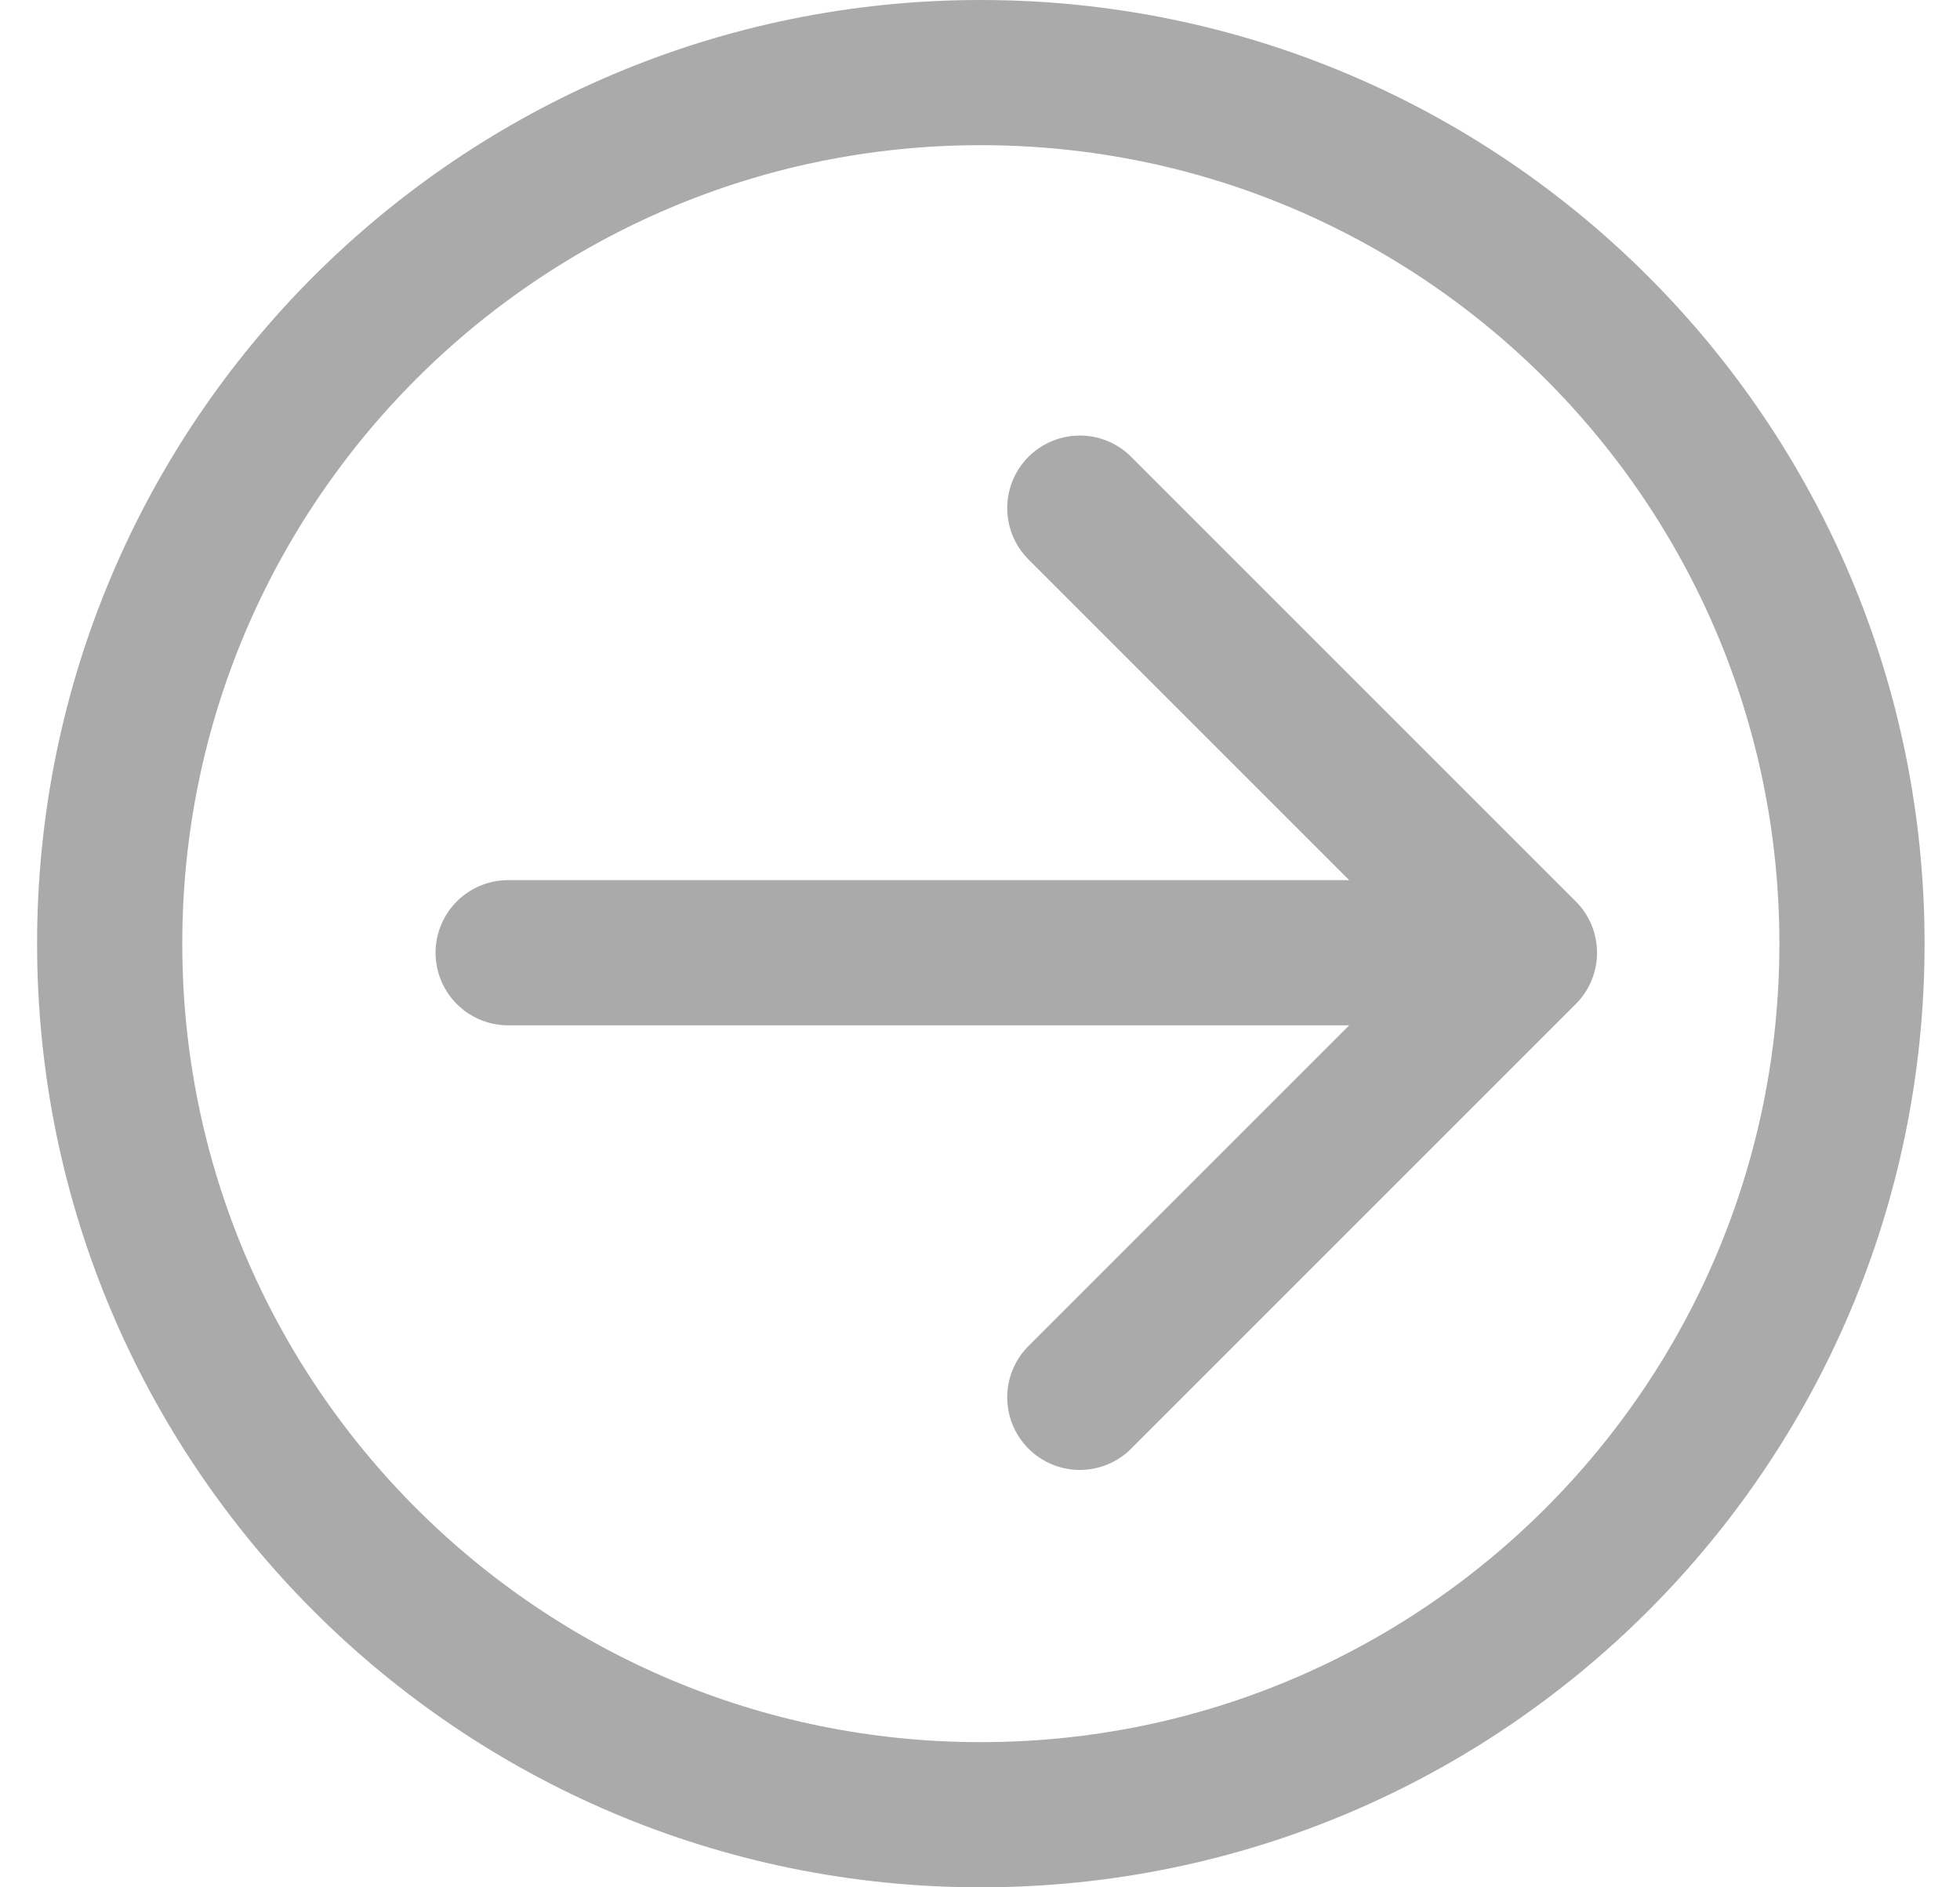 <svg width="27" height="26" viewBox="0 0 27 26" fill="none" xmlns="http://www.w3.org/2000/svg">
<path d="M7 13.125L21 13.125M21 13.125L14.875 7M21 13.125L14.875 19.25" stroke="#AAAAAA" stroke-width="2" stroke-linecap="round" stroke-linejoin="round"/>
<path d="M13.511 1C6.884 1 1.511 6.373 1.511 13C1.511 19.627 6.884 25 13.511 25C20.139 25 25.512 19.627 25.512 13C25.512 6.373 20.139 1 13.511 1Z" stroke="#AAAAAA" stroke-width="2" stroke-linecap="round" stroke-linejoin="round"/>
</svg>
